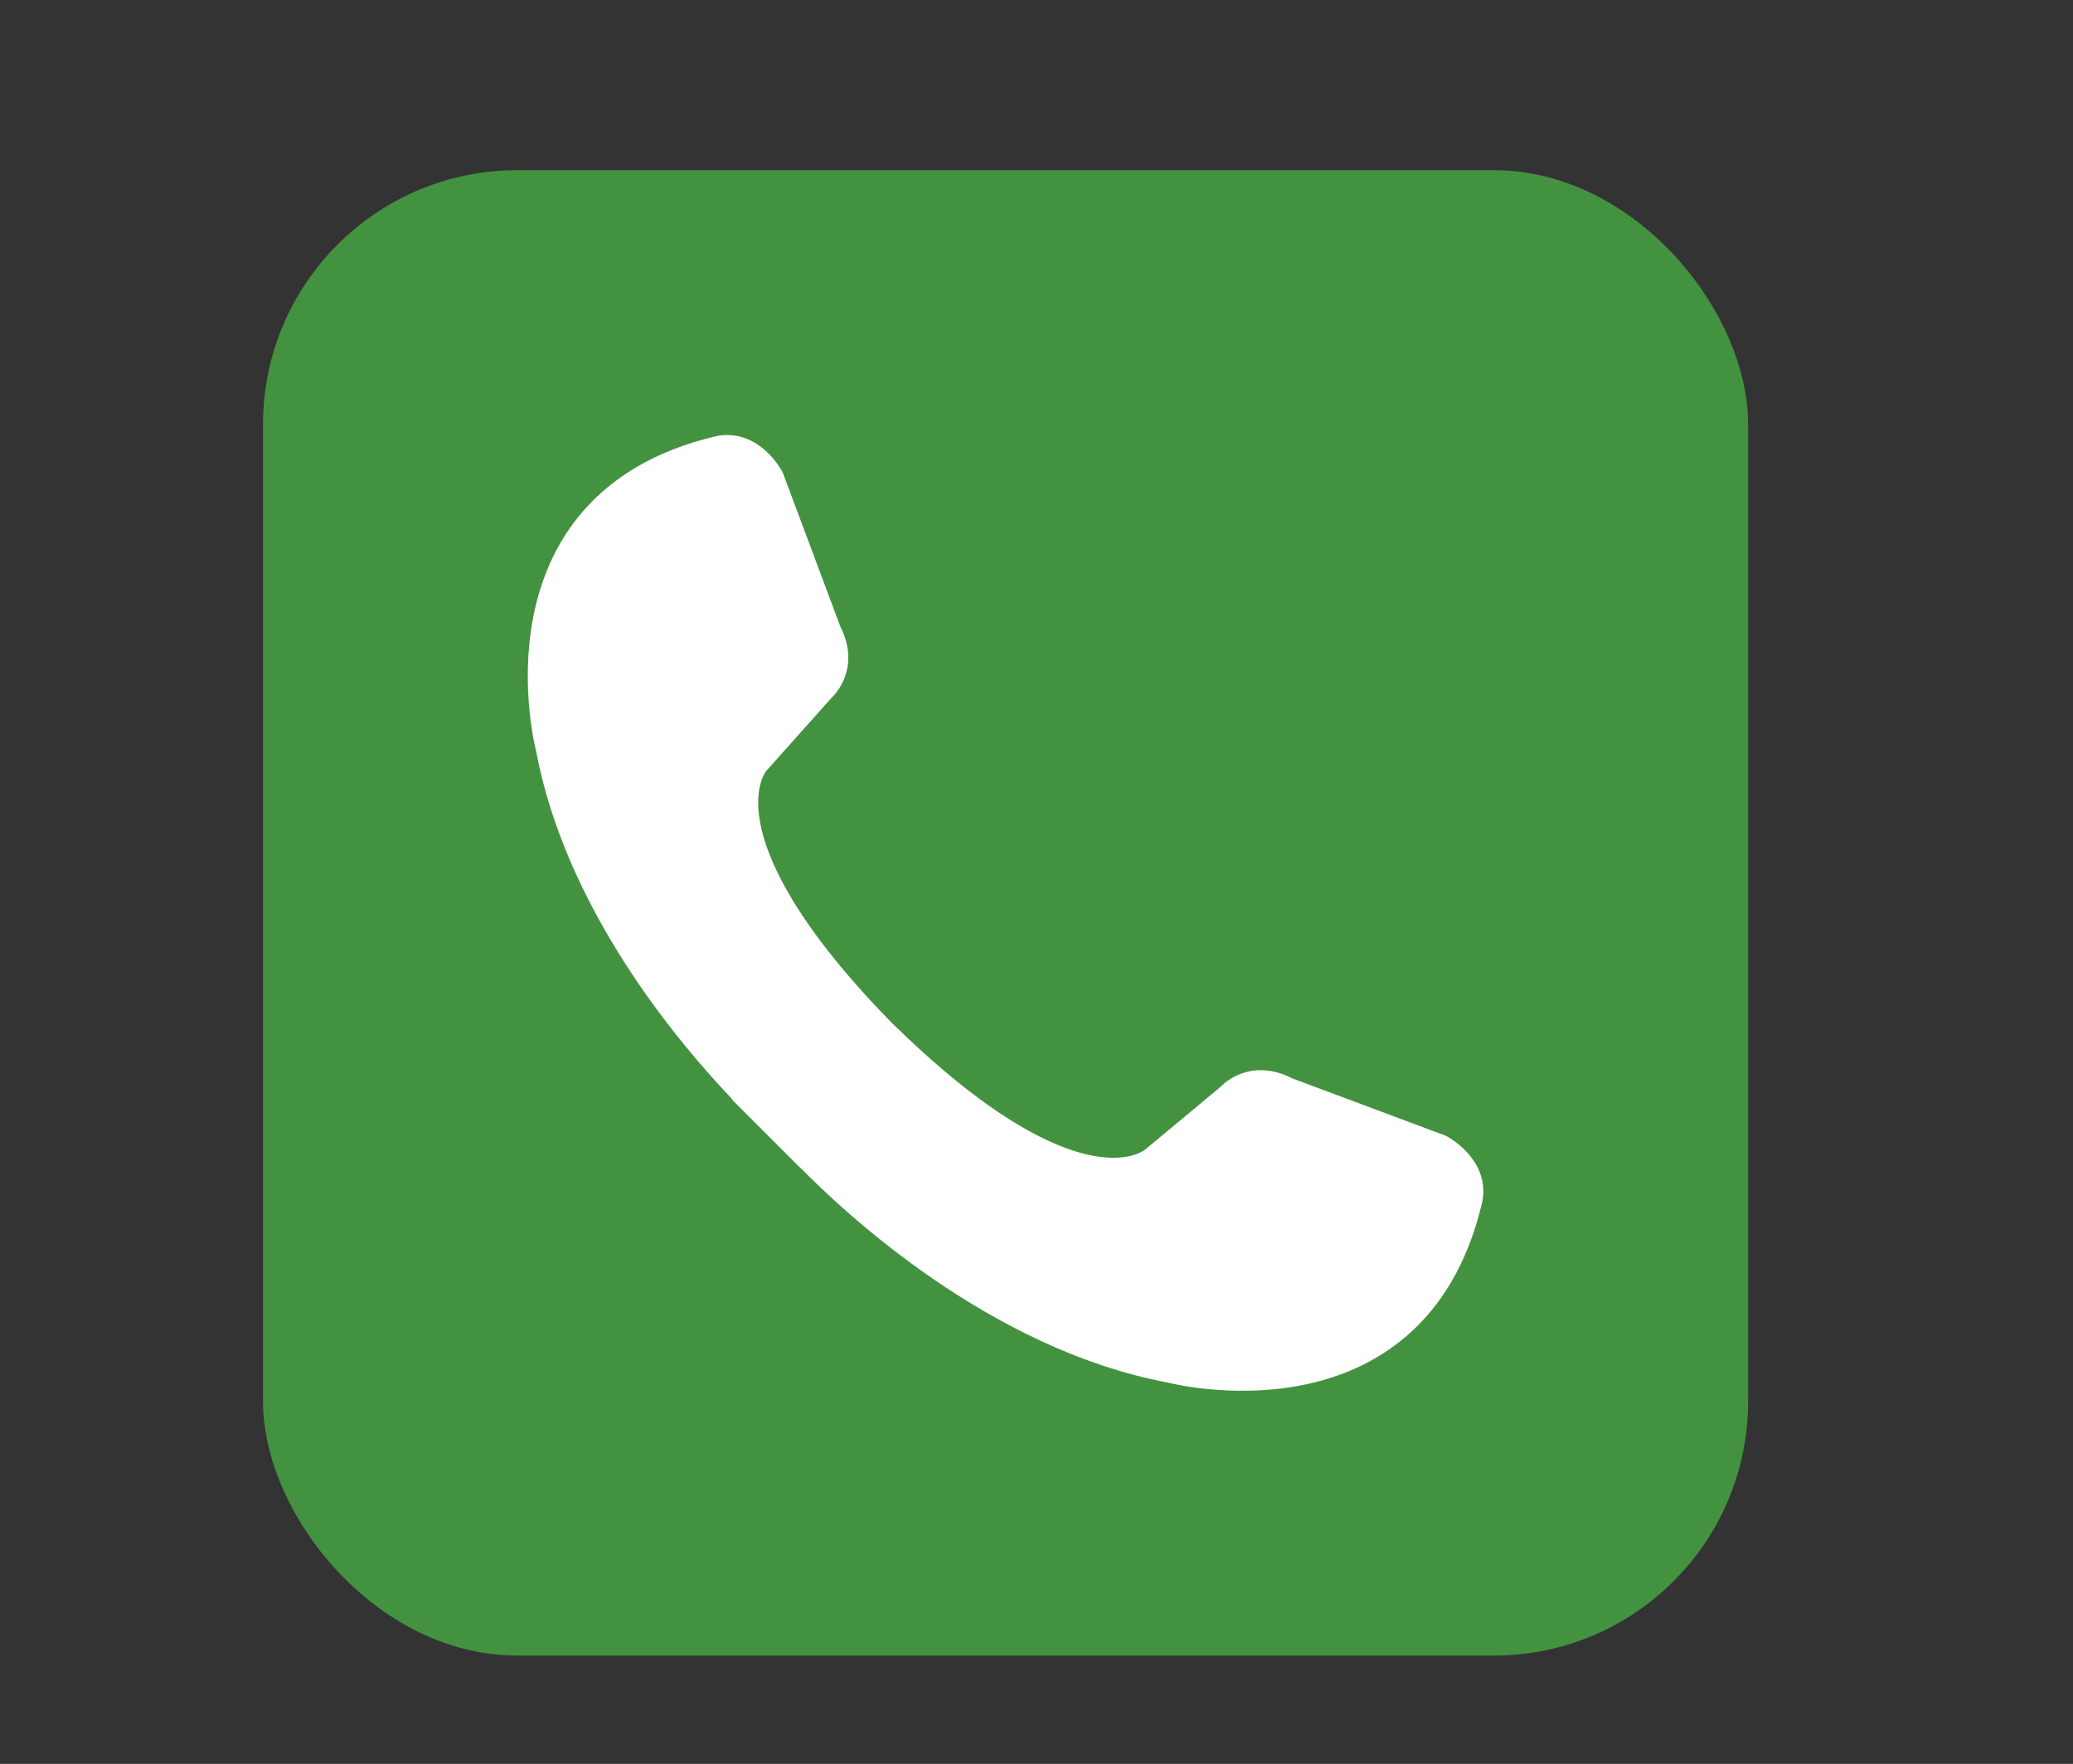 <?xml version="1.0" encoding="UTF-8"?>
<svg xmlns="http://www.w3.org/2000/svg" xmlns:xlink="http://www.w3.org/1999/xlink" baseProfile="tiny" contentScriptType="text/ecmascript" contentStyleType="text/css" height="57px" preserveAspectRatio="xMidYMid meet" version="1.1" viewBox="0 0 67 57" width="67px" x="0px" y="0px" zoomAndPan="magnify">
<rect x="0" y="0" width="67" height="57" fill="#333333" stroke="none"/>
<rect color="#000000" display="inline" fill="#4ed54a" fill-opacity="0.588" fill-rule="nonzero" height="48" ry="8.217" stroke="none" visibility="visible" width="48" x="8.5" y="5.5"/>
<g>
<rect fill="none" height="57" width="67"/>
</g>
<g>
<rect fill="none" height="46" width="46" x="10.5" y="5.5"/>
</g>
<rect color="#000000" display="inline" fill="#ffffff" fill-opacity="0" fill-rule="nonzero" height="33" ry="0" stroke="none" stroke-width="1" visibility="visible" width="33" x="16" y="13"/>
<rect fill="none" height="44" width="44" x="12" y="7"/>
<path d="M 47.433 38.788 C 45.651 46.26 37.832 44.212 37.832 44.212 C 32.231 43.161 27.605 38.833 26.179 37.374 L 26.174 37.378 L 24.048 35.253 L 24.059 35.245 C 22.265 33.373 18.725 29.158 17.789 24.169 C 17.789 24.169 15.741 16.348 23.211 14.567 C 24.259 14.318 24.864 15.462 24.864 15.462 L 26.724 20.435 C 27.314 21.564 26.527 22.229 26.527 22.229 L 24.366 24.648 C 24.579 24.468 22.021 26.718 28.352 33.249 L 28.352 33.251 L 28.669 33.566 L 28.671 33.565 C 35.201 39.899 37.451 37.34 37.271 37.55 L 39.769 35.471 C 39.769 35.471 40.436 34.686 41.566 35.278 L 46.534 37.135 C 46.534 37.135 47.68 37.741 47.433 38.788 z " fill="#ffffff" fill-opacity="1" stroke="#ffffff" stroke-linejoin="round" stroke-opacity="1" stroke-width="0.948"/>
<defs>
<linearGradient gradientUnits="userSpaceOnUse" x1="33.999" x2="33.999" xlink:actuate="onLoad" xlink:show="other" xlink:type="simple" y1="50.472" y2="7.528">
<stop offset="0" stop-color="#d0cbc5"/>
<stop offset="0.503" stop-color="#fafcef"/>
<stop offset="0.969" stop-color="#ffffff"/>
<stop offset="1" stop-color="#ffffff"/>
</linearGradient>
</defs>
</svg>
